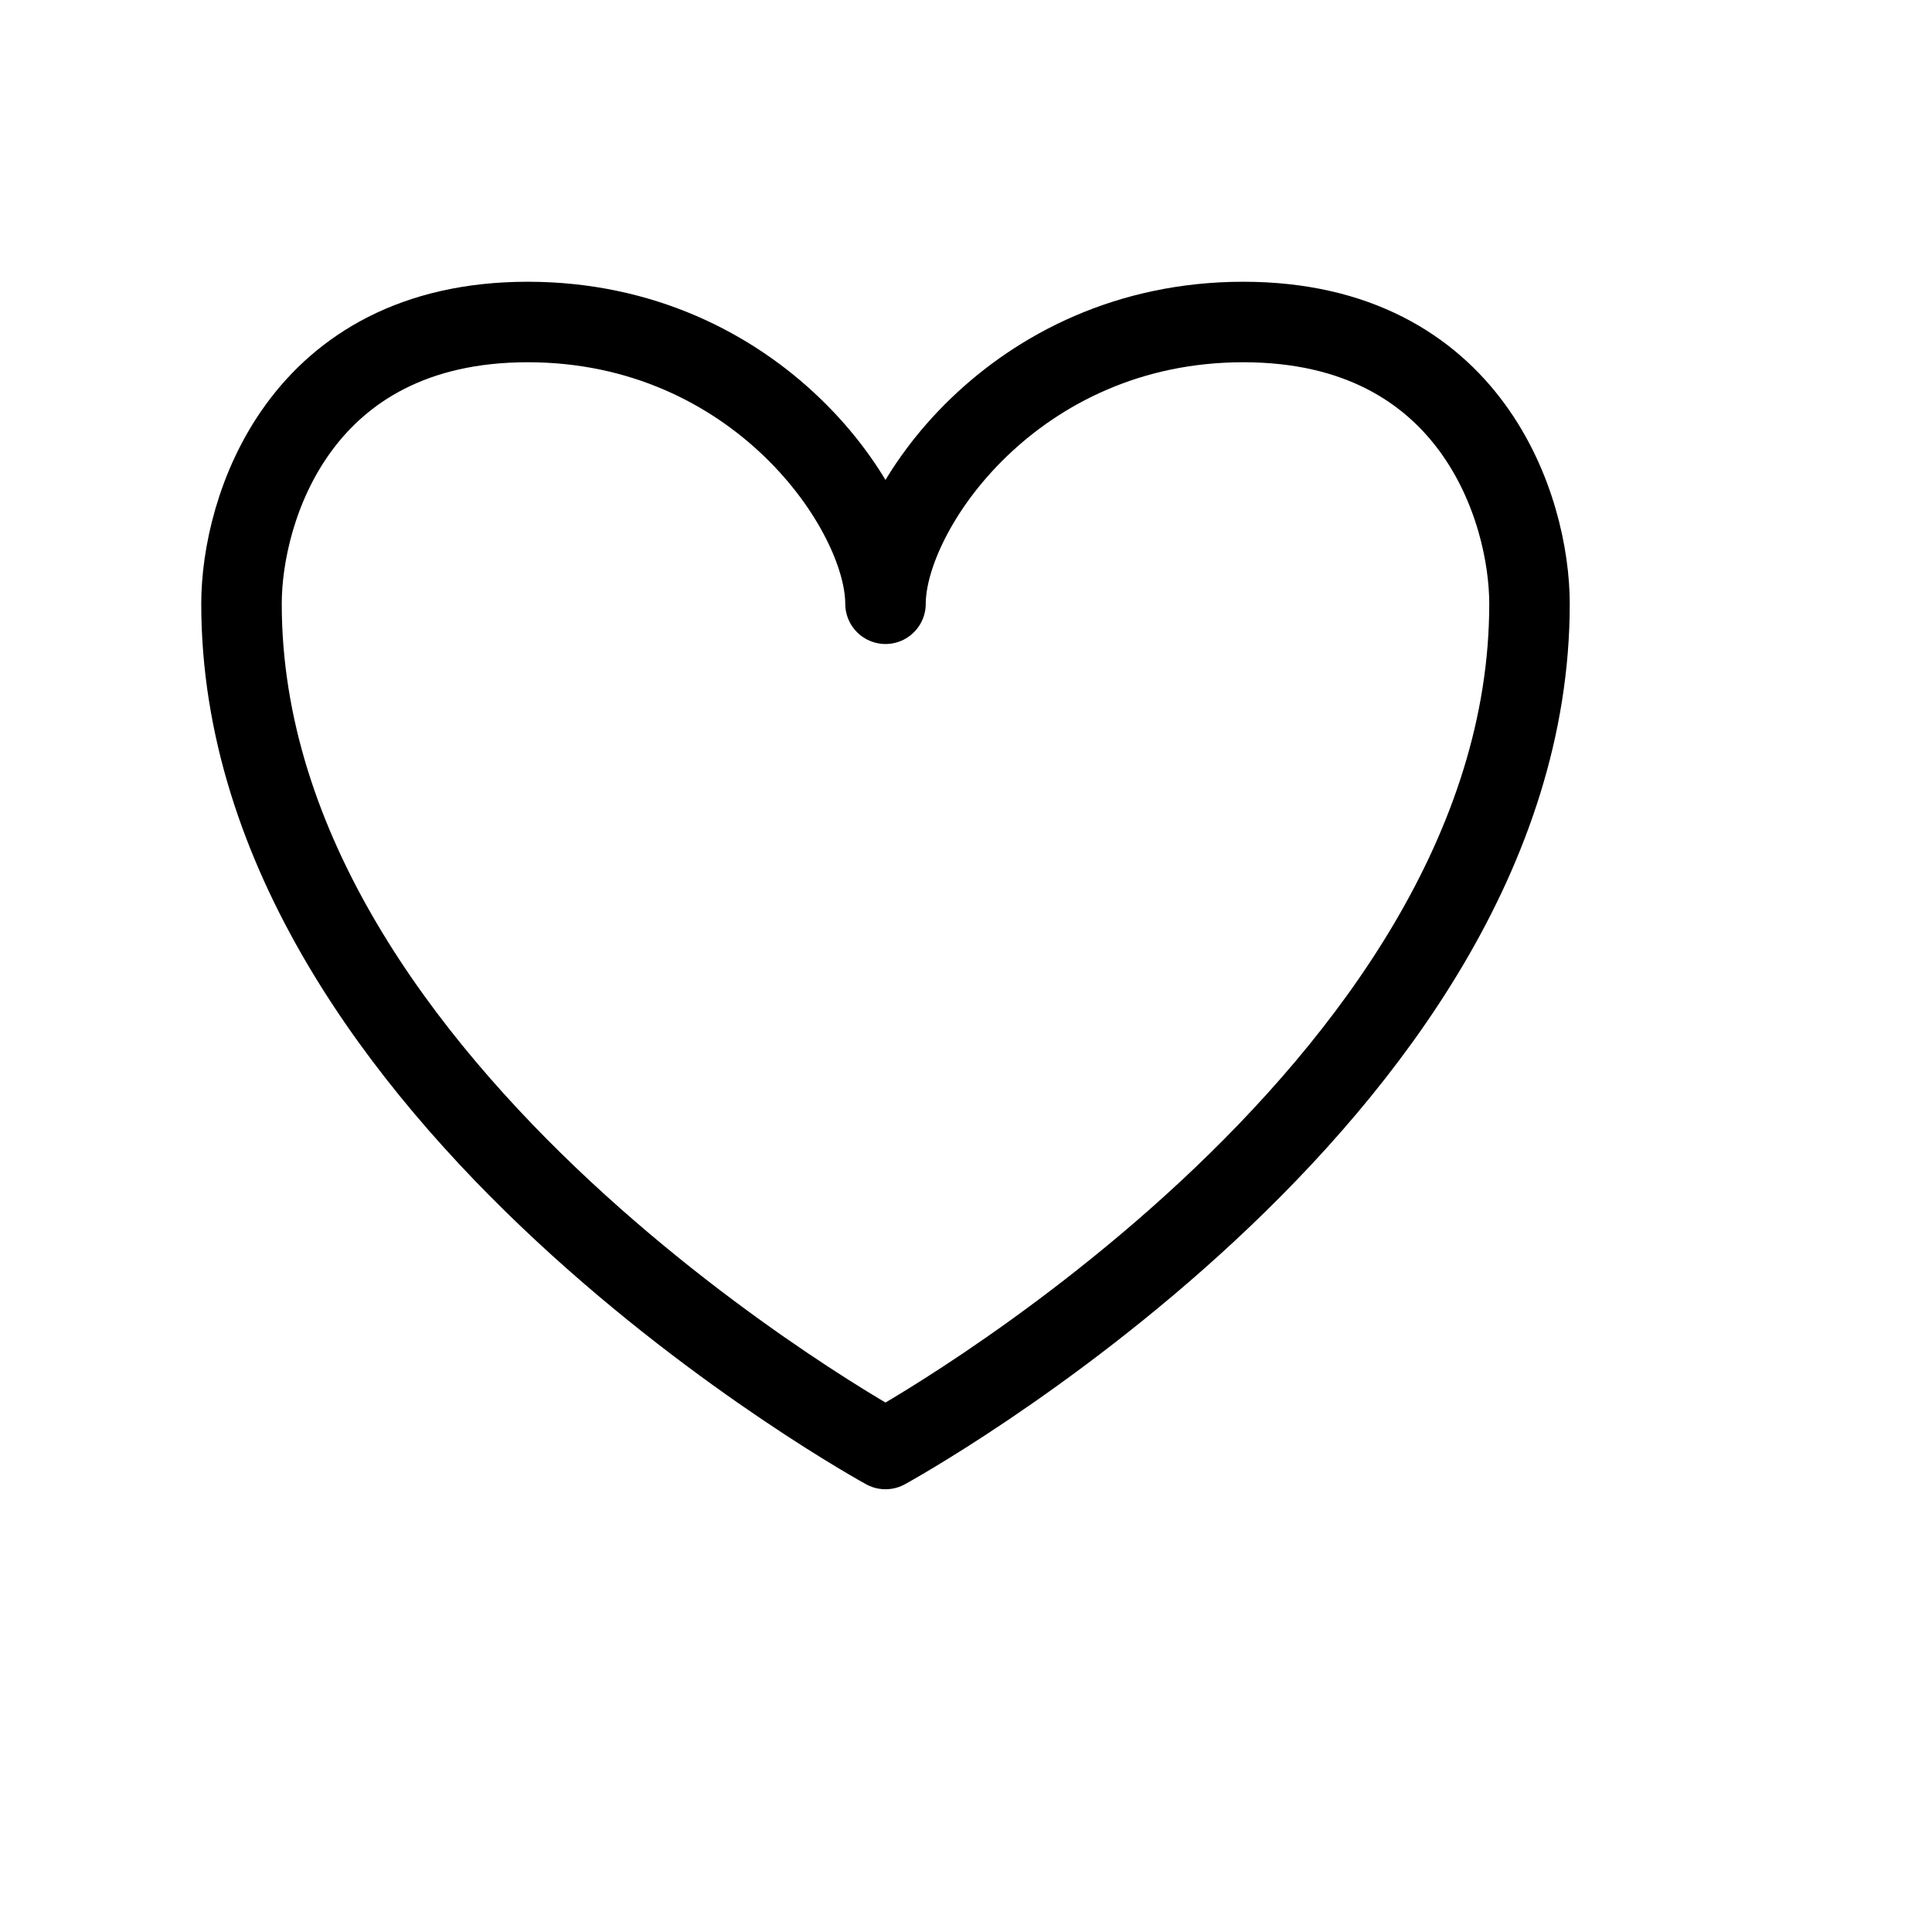 <svg width="24" height="24" viewBox="0 0 24 24" fill="none" xmlns="http://www.w3.org/2000/svg">
<path d="M15.444 4C12.6 4 11 6.334 11 7.5C11 6.334 9.4 4 6.556 4C3.711 4 3 6.334 3 7.5C3 13.625 11 18 11 18C11 18 19 13.625 19 7.5C19 6.334 18.289 4 15.444 4Z" stroke="black" stroke-linecap="round" stroke-linejoin="round"/>
</svg>
